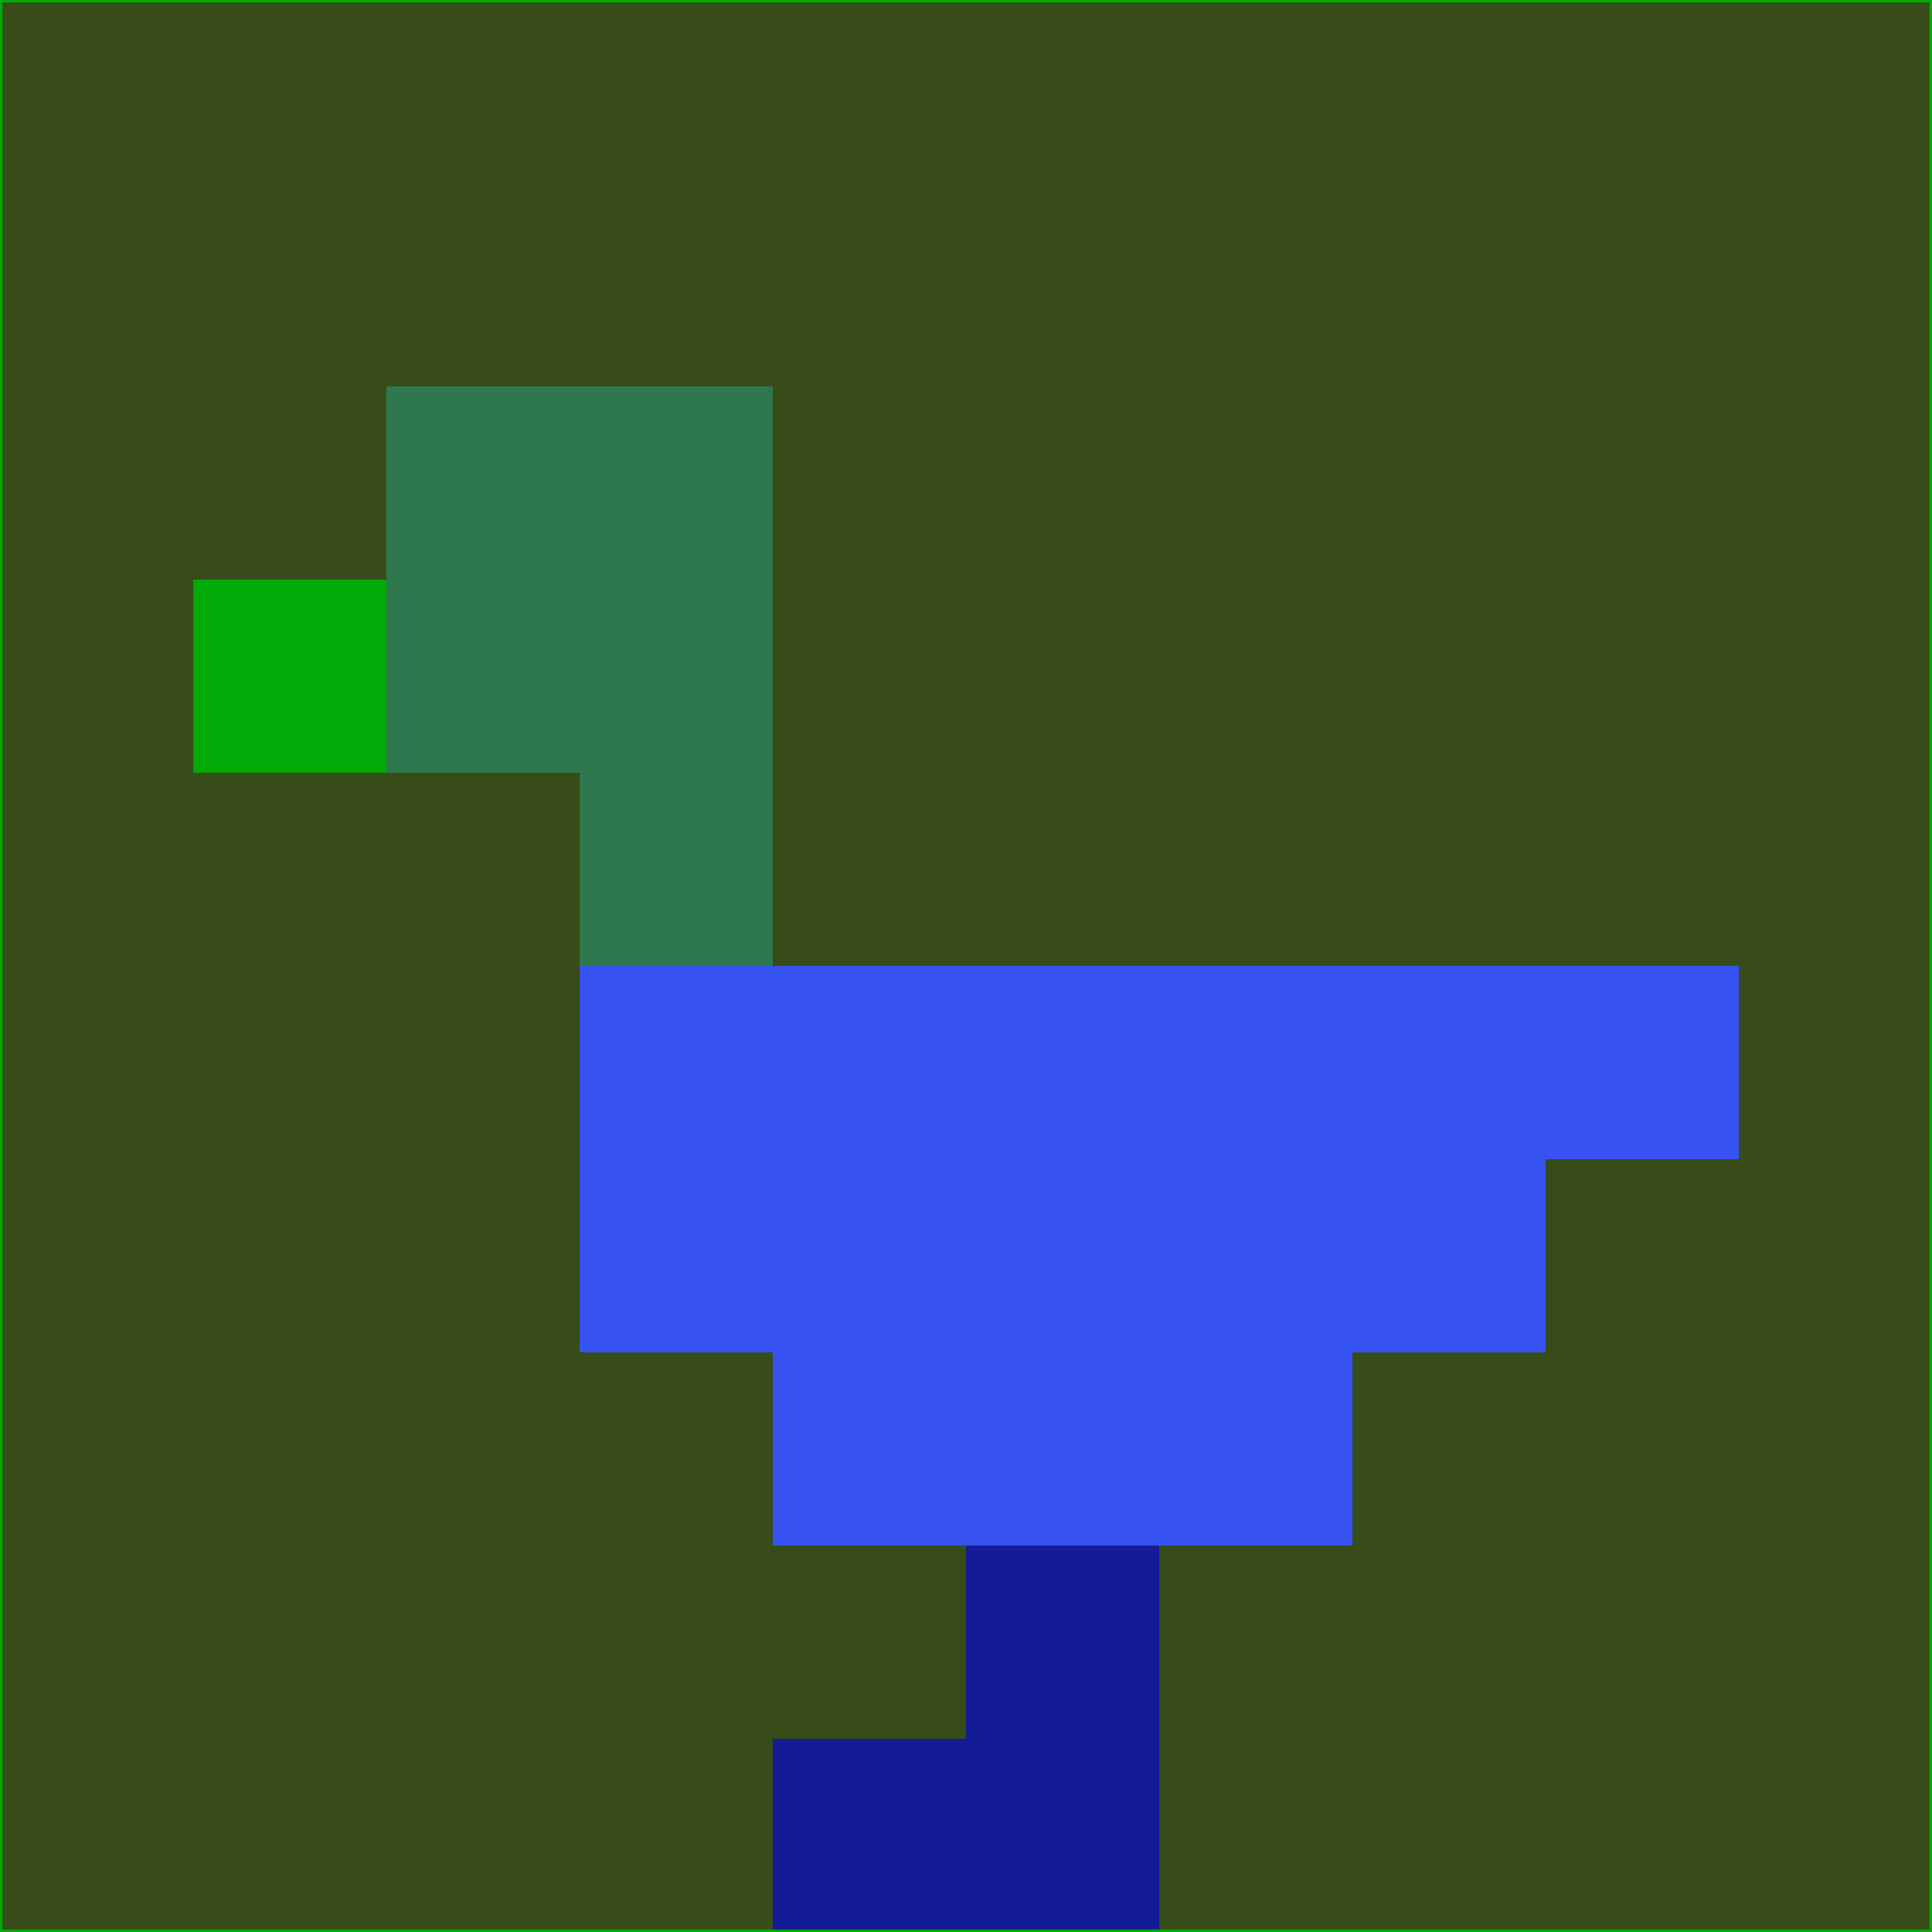 <svg xmlns="http://www.w3.org/2000/svg" version="1.1" width="785" height="785">
  <title>'goose-pfp-694263' by Dmitri Cherniak (Cyberpunk Edition)</title>
  <desc>
    seed=858147
    backgroundColor=#374c19
    padding=20
    innerPadding=0
    timeout=500
    dimension=1
    border=false
    Save=function(){return n.handleSave()}
    frame=12

    Rendered at 2024-09-15T22:37:01.088Z
    Generated in 1ms
    Modified for Cyberpunk theme with new color scheme
  </desc>
  <defs/>
  <rect width="100%" height="100%" fill="#374c19"/>
  <g>
    <g id="0-0">
      <rect x="0" y="0" height="785" width="785" fill="#374c19"/>
      <g>
        <!-- Neon blue -->
        <rect id="0-0-2-2-2-2" x="157" y="157" width="157" height="157" fill="#2d784d"/>
        <rect id="0-0-3-2-1-4" x="235.5" y="157" width="78.5" height="314" fill="#2d784d"/>
        <!-- Electric purple -->
        <rect id="0-0-4-5-5-1" x="314" y="392.5" width="392.5" height="78.5" fill="#3652f0"/>
        <rect id="0-0-3-5-5-2" x="235.5" y="392.5" width="392.5" height="157" fill="#3652f0"/>
        <rect id="0-0-4-5-3-3" x="314" y="392.5" width="235.5" height="235.5" fill="#3652f0"/>
        <!-- Neon pink -->
        <rect id="0-0-1-3-1-1" x="78.5" y="235.5" width="78.5" height="78.5" fill="#01aa06"/>
        <!-- Cyber yellow -->
        <rect id="0-0-5-8-1-2" x="392.5" y="628" width="78.5" height="157" fill="#141b96"/>
        <rect id="0-0-4-9-2-1" x="314" y="706.5" width="157" height="78.5" fill="#141b96"/>
      </g>
      <rect x="0" y="0" stroke="#01aa06" stroke-width="2" height="785" width="785" fill="none"/>
    </g>
  </g>
  <script xmlns=""/>
</svg>